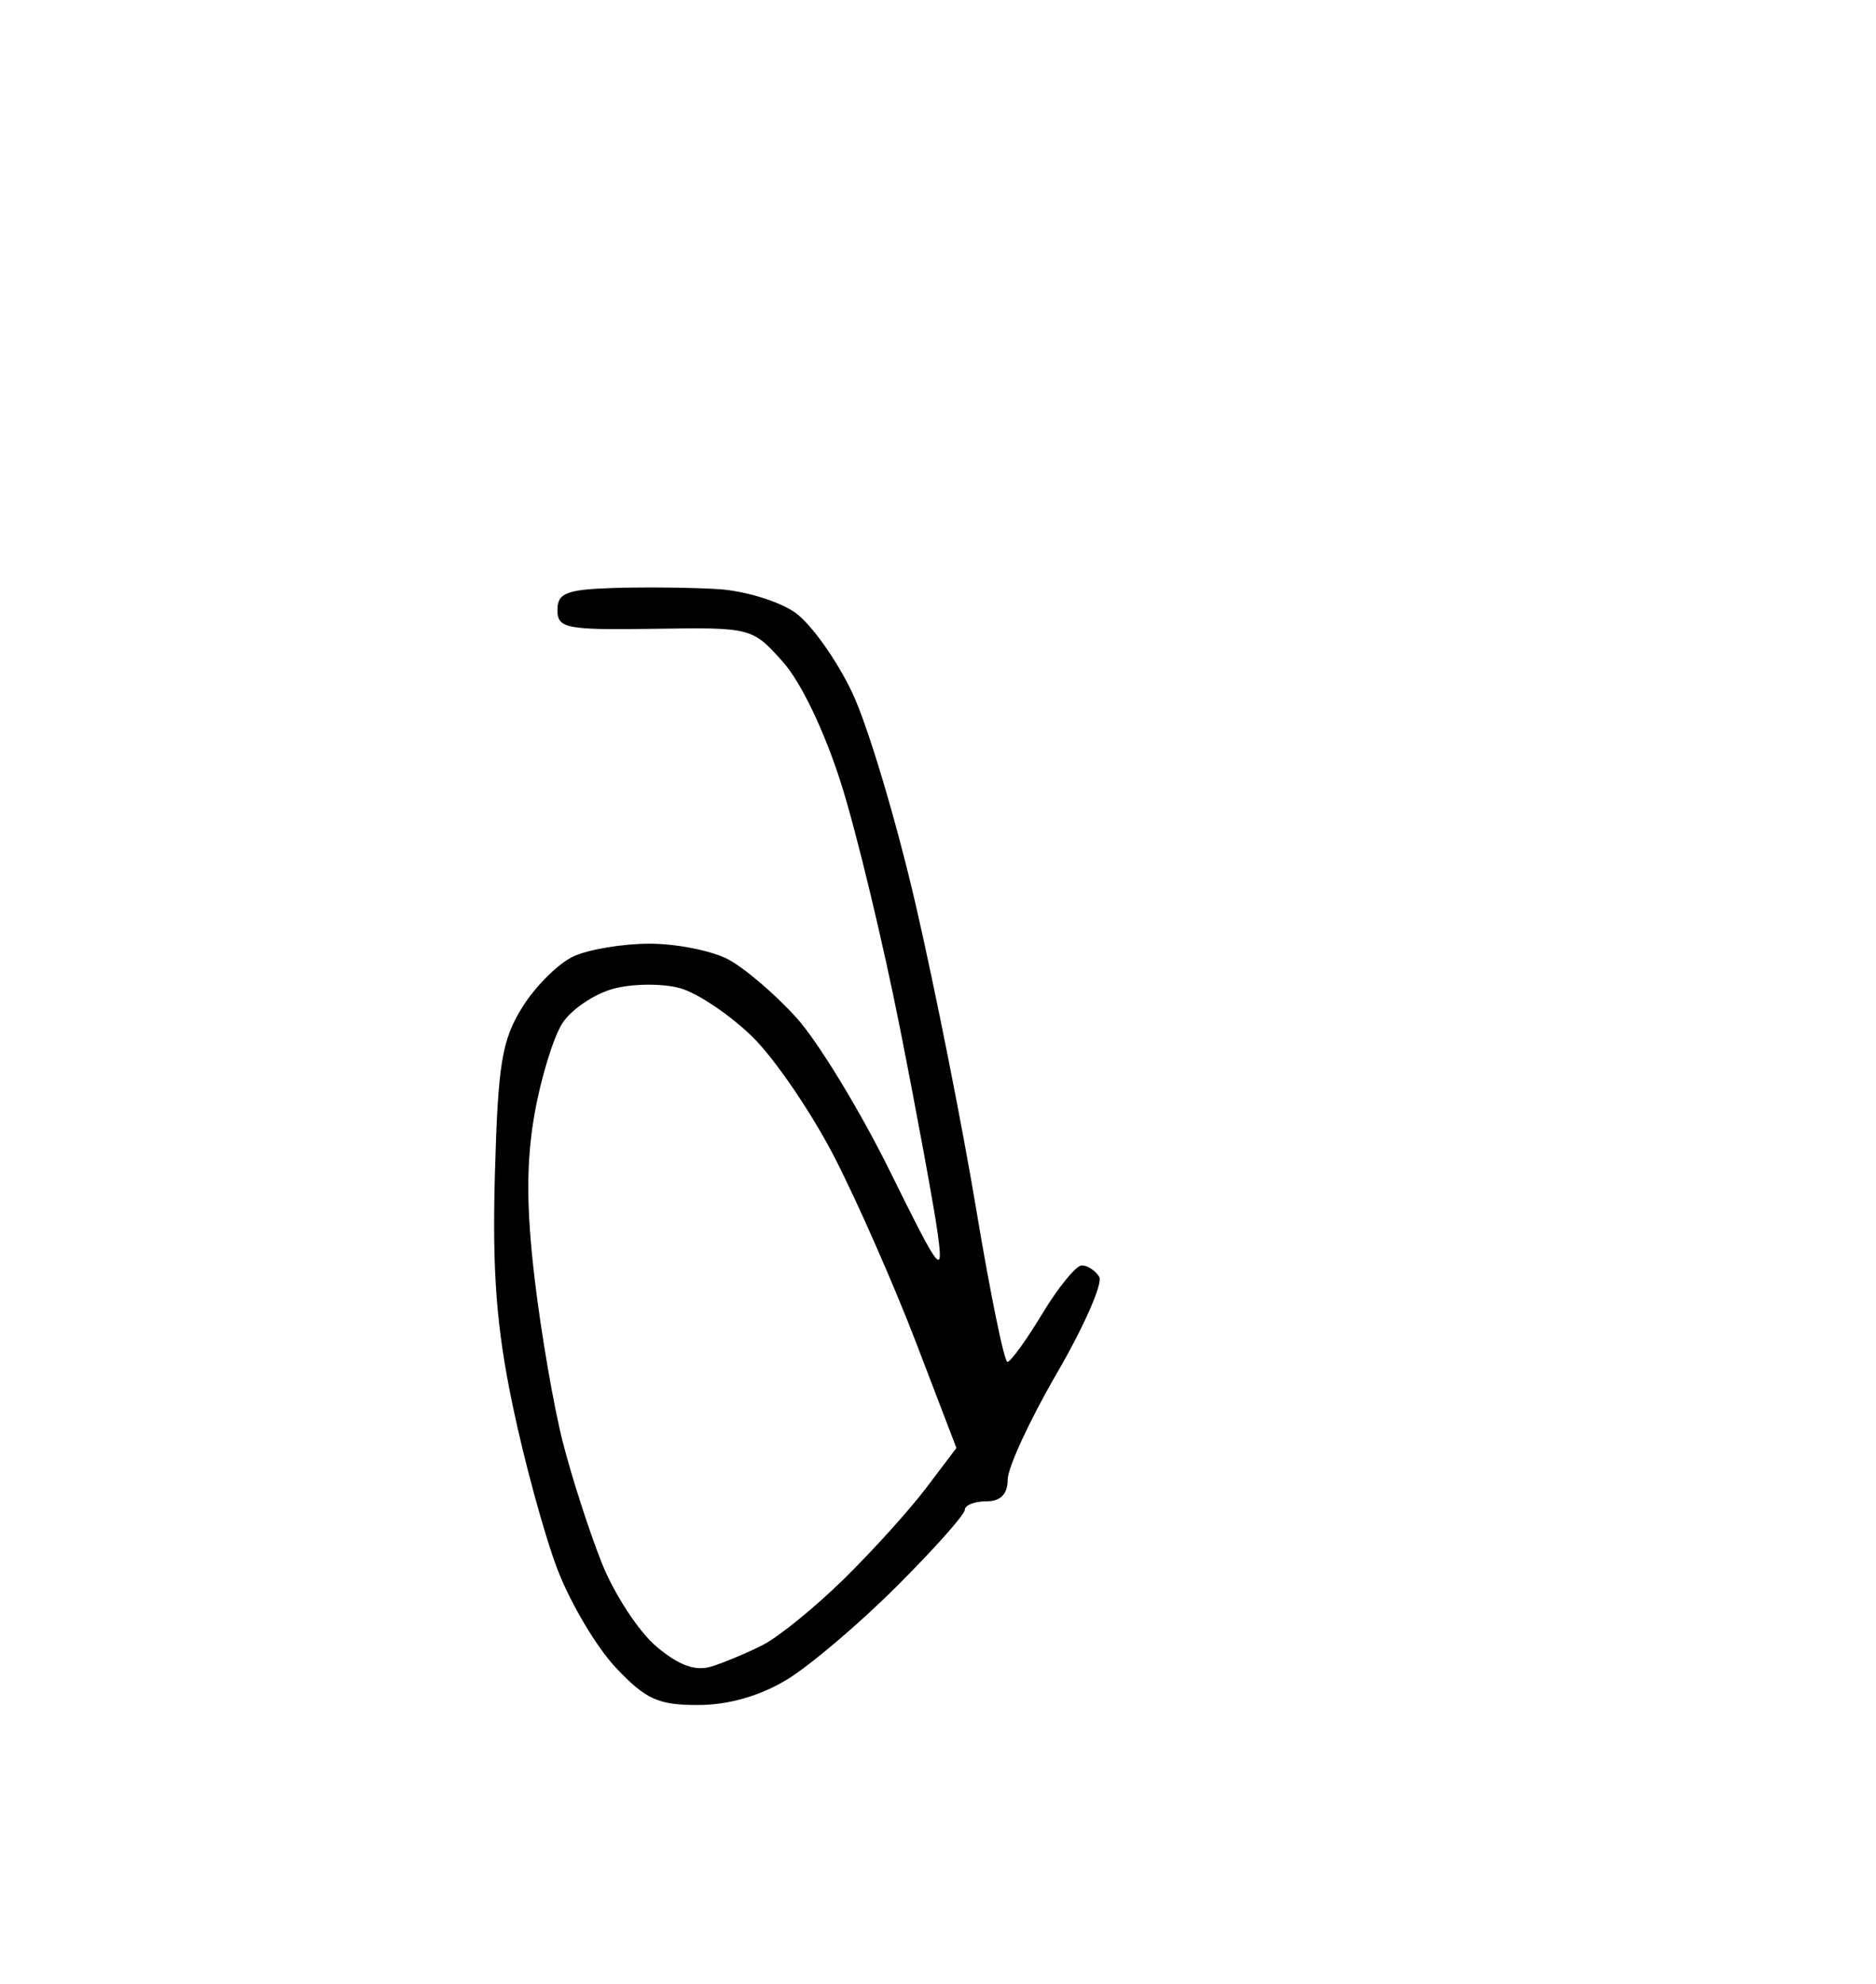 <svg version="1.1" xmlns="http://www.w3.org/2000/svg" xmlns:xlink="http://www.w3.org/1999/xlink" width="175" height="185" viewBox="0 0 175 185"><path stroke="none" fill="black" fill-rule="evenodd" d="M65.118,158.995C61.404,158.999 60.234,158.468 57.443,155.508C55.632,153.588 53.168,149.425 51.969,146.258C50.769,143.091 48.897,136.225 47.81,131.0C46.307,123.781 45.912,118.618 46.166,109.5C46.453,99.188 46.813,96.997 48.725,93.922C49.949,91.954 52.108,89.816 53.522,89.172C54.937,88.527 58.12,88 60.597,88C63.073,88 66.348,88.646 67.875,89.435C69.401,90.225 72.293,92.689 74.301,94.911C76.308,97.133 80.232,103.575 83.02,109.226C87.677,118.664 88.039,119.134 87.469,115.0C87.127,112.525 85.549,103.939 83.962,95.92C82.374,87.901 79.906,77.641 78.478,73.119C76.93,68.22 74.722,63.605 73.014,61.699C70.166,58.522 70.085,58.501 61.073,58.635C52.803,58.758 52.0,58.603 52.0,56.885C52.0,55.299 52.833,54.973 57.25,54.83C60.138,54.737 64.523,54.785 66.996,54.937C69.469,55.09 72.704,56.077 74.185,57.132C75.666,58.186 78.062,61.551 79.508,64.609C80.955,67.667 83.611,76.543 85.412,84.334C87.212,92.125 89.754,104.912 91.061,112.75C92.367,120.588 93.679,127.0 93.976,127.0C94.272,127.0 95.738,124.975 97.233,122.5C98.728,120.025 100.385,118.0 100.916,118.0C101.447,118.0 102.178,118.479 102.539,119.063C102.901,119.648 101.127,123.688 98.598,128.04C96.069,132.393 94.0,136.864 94.0,137.977C94.0,139.333 93.341,140.0 92.0,140.0C90.9,140.0 90.0,140.358 90.0,140.795C90.0,141.232 87.14,144.444 83.645,147.932C80.149,151.421 75.537,155.336 73.395,156.632C70.881,158.154 67.946,158.992 65.118,158.995zM66.364,155.405C67.539,155.043 69.699,154.137 71.164,153.392C72.629,152.647 76.018,149.892 78.695,147.269C81.372,144.646 84.834,140.819 86.389,138.763L89.217,135.027L85.479,125.263C83.423,119.894 79.994,112.099 77.859,107.941C75.723,103.784 72.268,98.715 70.181,96.677C68.094,94.639 65.062,92.601 63.443,92.15C61.824,91.698 59.04,91.717 57.255,92.191C55.471,92.666 53.321,94.106 52.479,95.391C51.637,96.677 50.46,100.496 49.865,103.878C49.085,108.306 49.088,112.615 49.875,119.264C50.477,124.344 51.66,131.2 52.505,134.5C53.35,137.8 54.986,142.869 56.142,145.763C57.298,148.658 59.59,152.16 61.235,153.545C63.328,155.305 64.87,155.865 66.364,155.405z"/></svg>